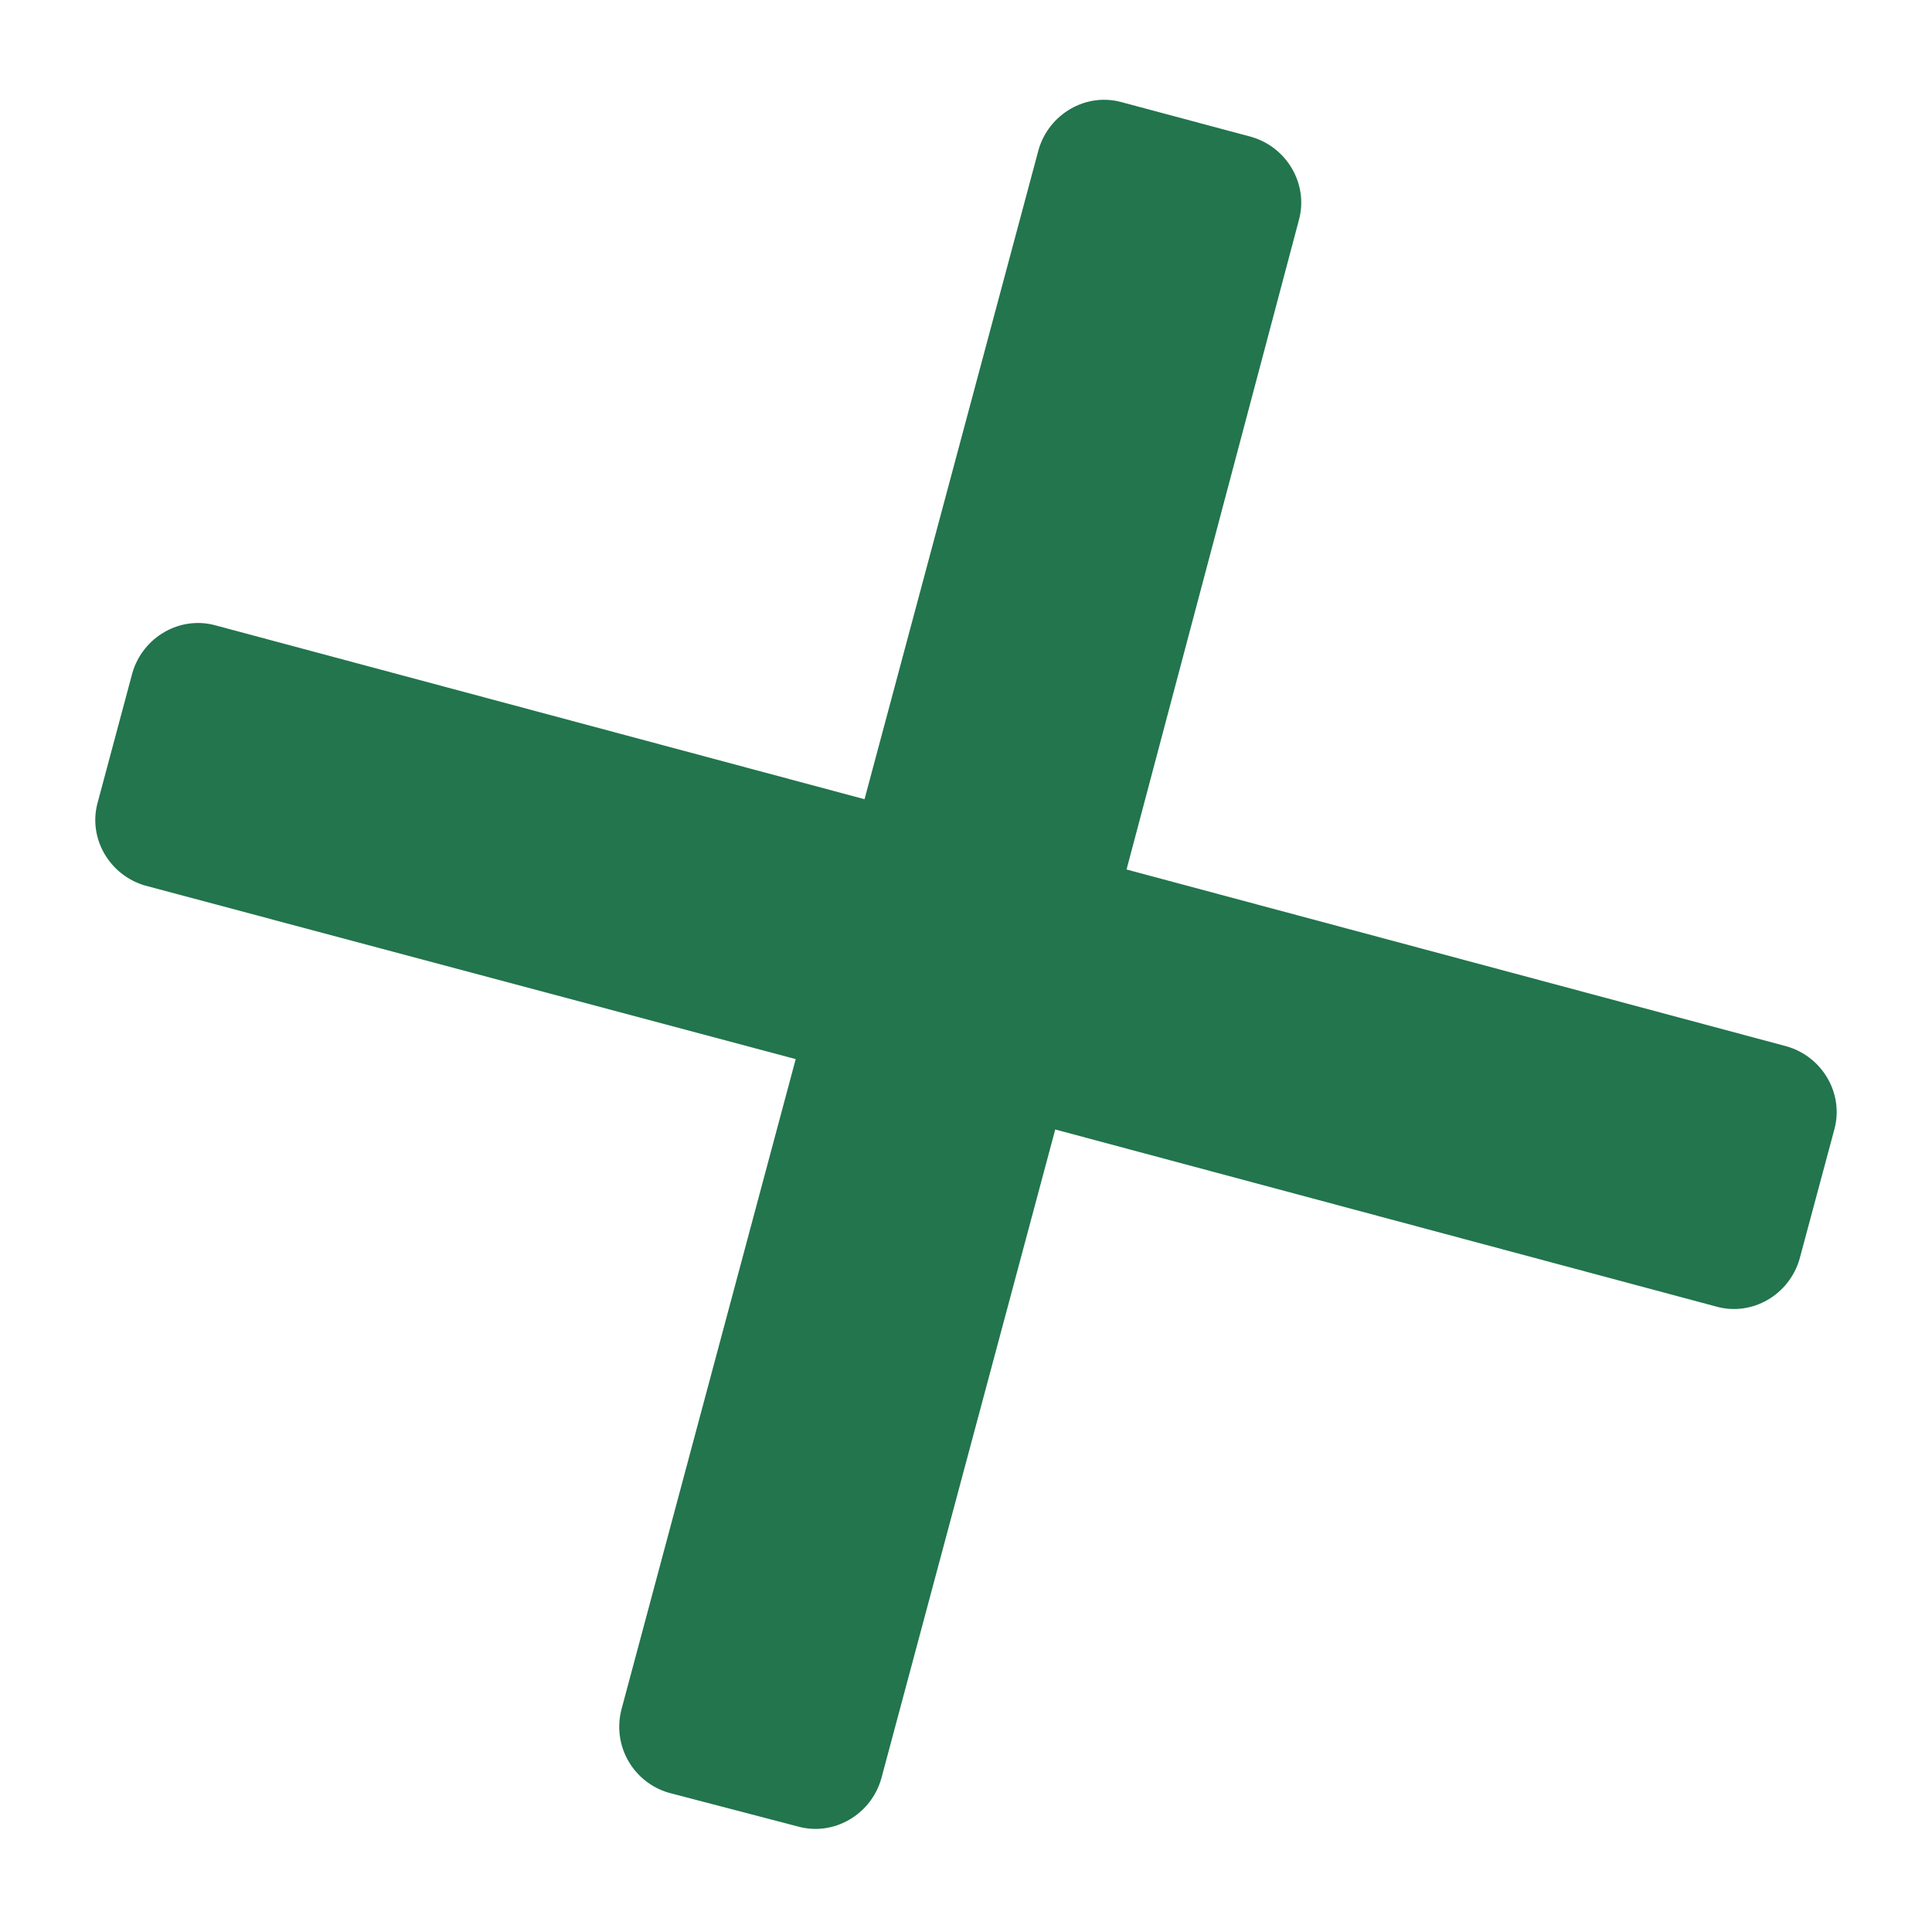 <svg width="21" height="21" viewBox="0 0 21 21" fill="none" xmlns="http://www.w3.org/2000/svg">
<path d="M7.271 19.487L8.68 19.855C9.063 19.958 9.464 19.726 9.578 19.337L11.47 12.277L18.663 14.204C19.046 14.307 19.447 14.075 19.56 13.686L19.94 12.271C20.042 11.888 19.811 11.487 19.422 11.374L12.245 9.451L14.12 2.386C14.222 2.003 13.991 1.601 13.602 1.488L12.186 1.109C11.803 1.006 11.402 1.238 11.289 1.627L9.397 8.687L2.337 6.796C1.954 6.693 1.552 6.925 1.439 7.314L1.06 8.729C0.957 9.112 1.189 9.513 1.578 9.626L8.649 11.512L6.757 18.573C6.65 18.973 6.882 19.374 7.271 19.487Z" fill="#22754D"/>
</svg>
